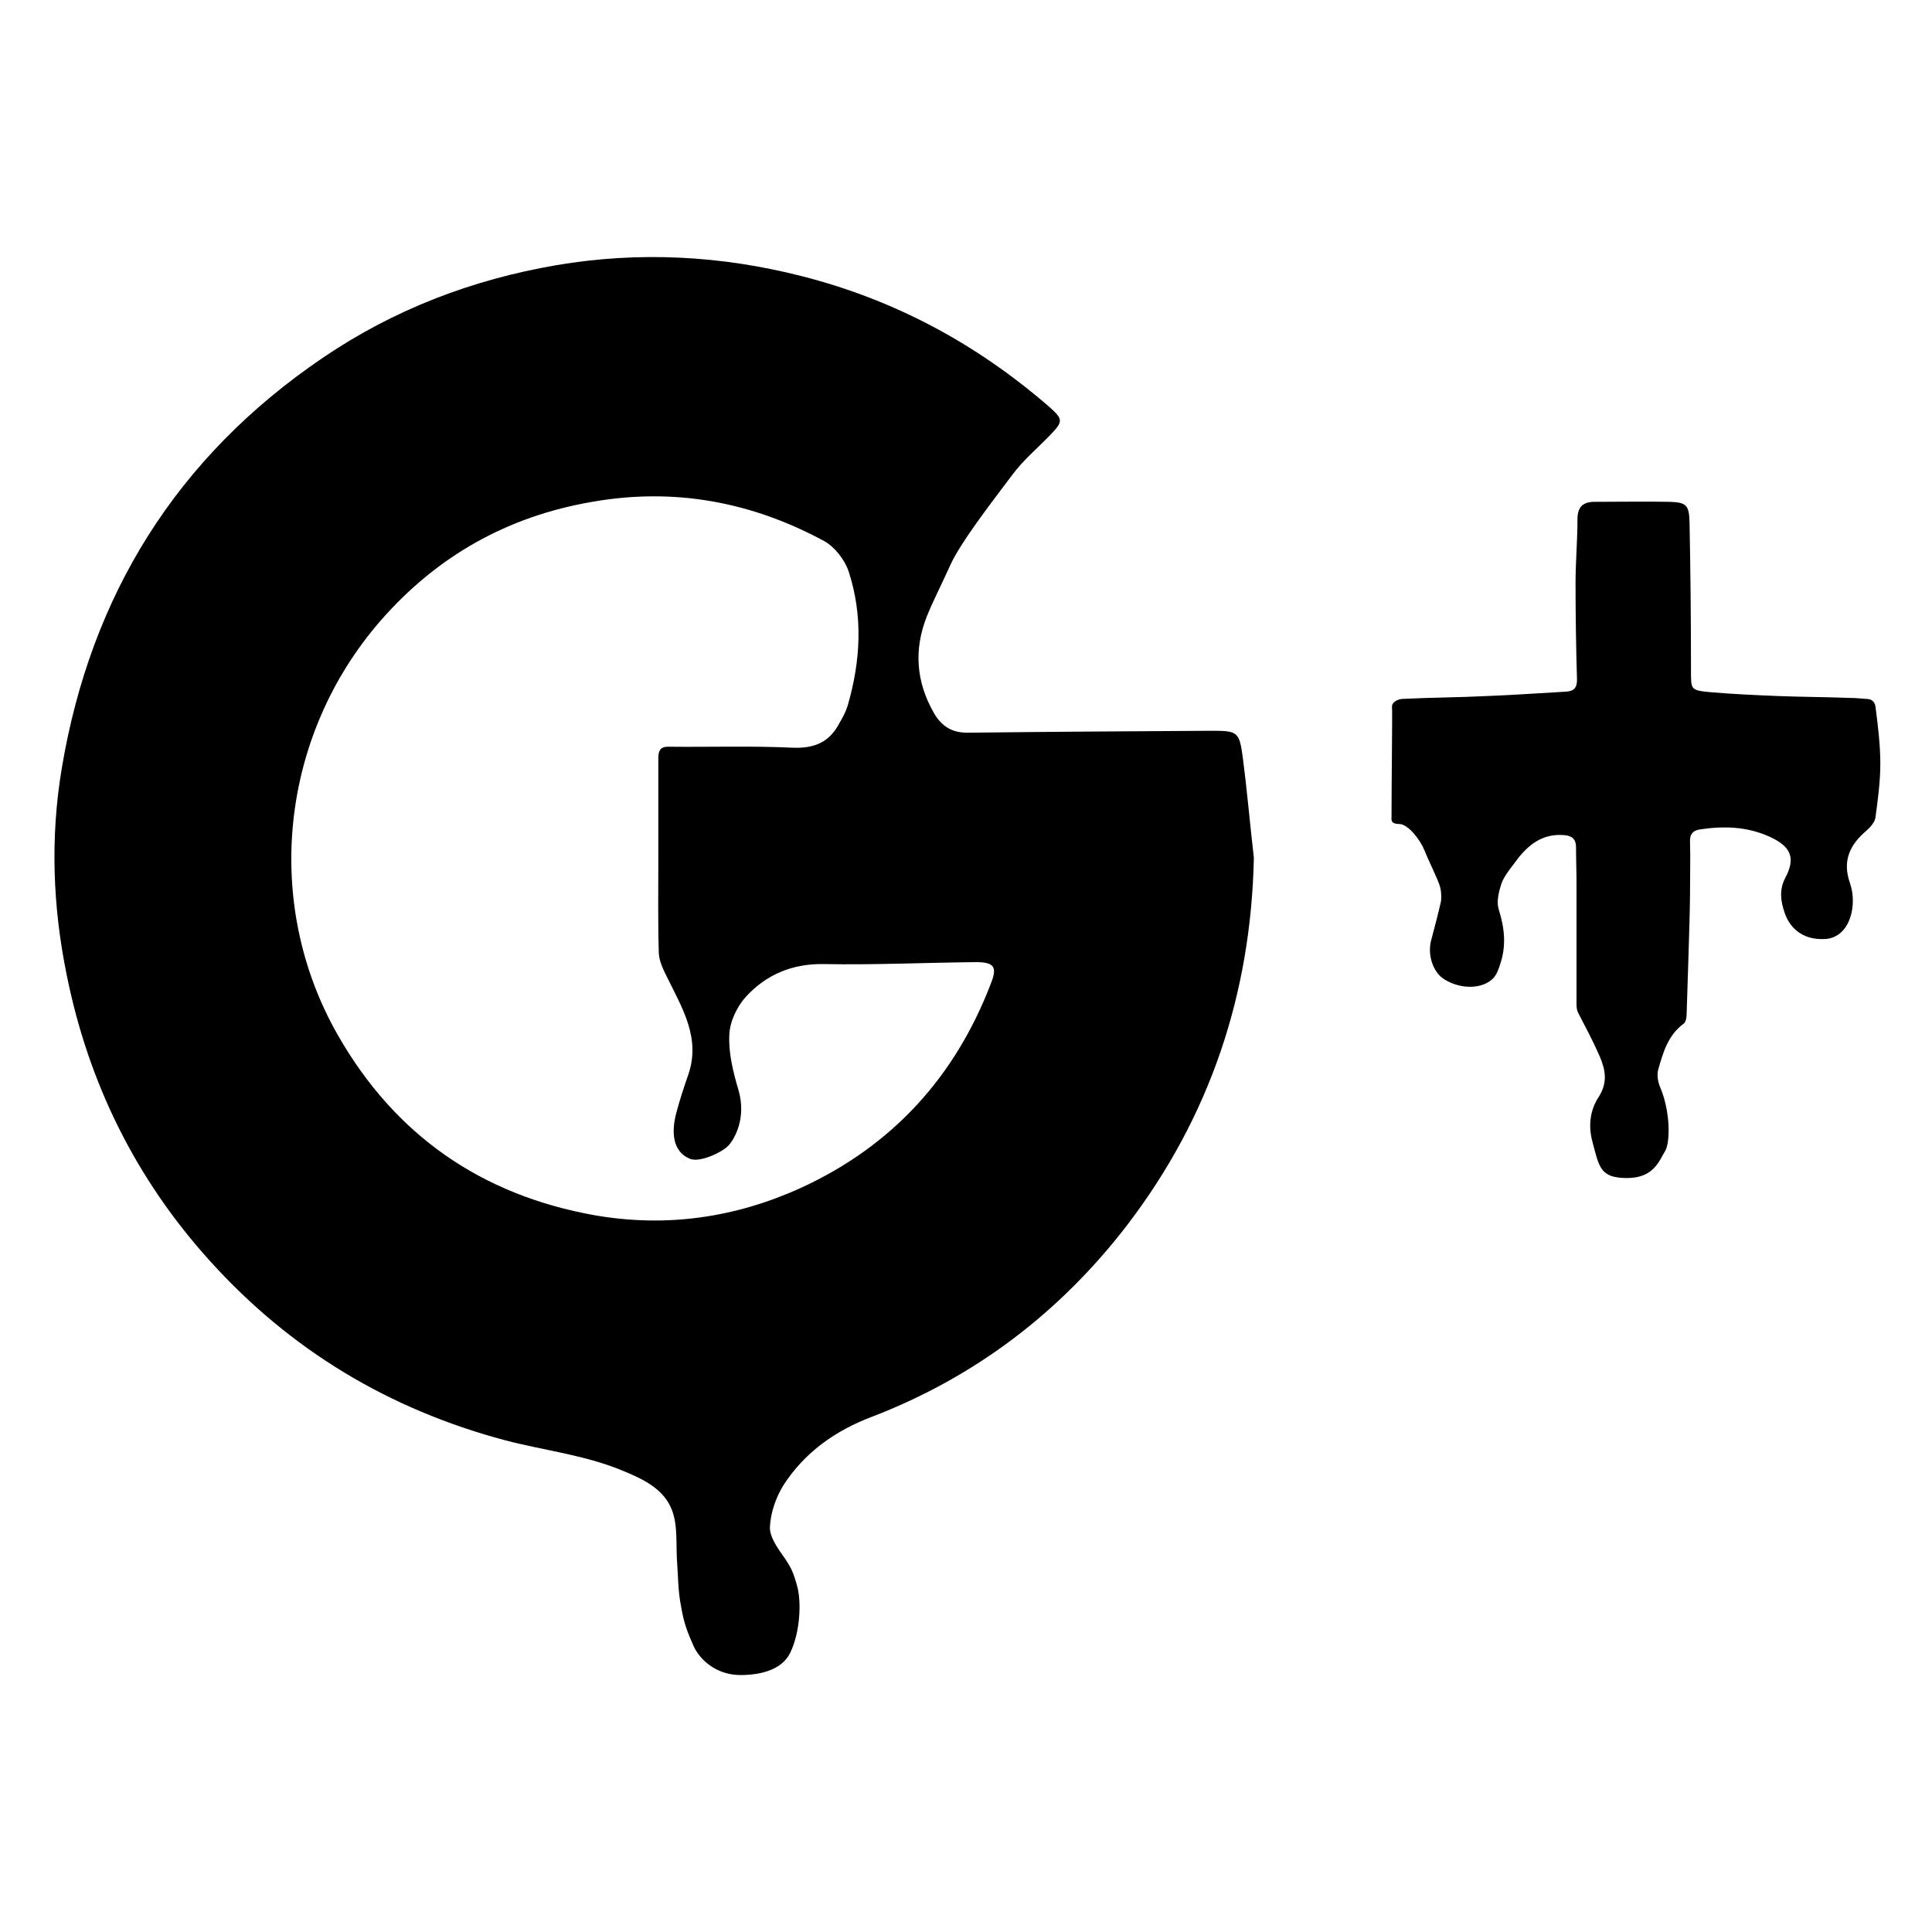 <?xml version="1.0" encoding="utf-8"?>
<!-- Generator: Adobe Illustrator 21.1.0, SVG Export Plug-In . SVG Version: 6.00 Build 0)  -->
<!DOCTYPE svg PUBLIC "-//W3C//DTD SVG 1.1//EN" "http://www.w3.org/Graphics/SVG/1.1/DTD/svg11.dtd">
<svg version="1.1" id="Layer_1" xmlns="http://www.w3.org/2000/svg" xmlns:xlink="http://www.w3.org/1999/xlink" x="0px" y="0px"
	 viewBox="0 0 400 400" enable-background="new 0 0 400 400" xml:space="preserve">
<g>
	<path d="M369.5,189c-0.8-2.3-1.2-4.7,0.1-7.2c2.3-4.3,1.1-6.6-3.3-8.6c-4.7-2.1-9.4-2.2-14.2-1.5c-1.6,0.2-2.3,1-2.2,2.7
		c0.1,3.5,0,5.7,0,10.6c0,4.9-0.7,24-0.7,24.9s-0.2,1.8-0.7,2.1c-3.2,2.4-4.2,6-5.2,9.5c-0.3,1.2,0,2.7,0.5,3.8
		c2.1,5.1,2,11.4,0.9,13.1c-1.1,1.7-2.2,5.5-7.8,5.5s-5.8-2.2-7.2-7.5c-0.9-3.3-0.5-6.6,1.3-9.3c1.9-3,1.4-5.6,0.2-8.4
		c-1.3-3-2.9-6-4.4-8.9c-0.3-0.5-0.4-1.2-0.4-1.8c0-8.4,0-16.8,0-25.1c0-2.5-0.1-5-0.1-7.5c0-1.7-0.9-2.4-2.5-2.5
		c-4.9-0.4-7.9,2.5-10.4,6c-1,1.3-2.1,2.7-2.6,4.2c-0.5,1.6-1,3.6-0.5,5.2c1.2,3.8,1.6,7.5,0.3,11.3c-0.3,1-0.7,2.1-1.4,2.9
		c-2.2,2.3-6.7,2.4-10.1,0.3c-2.4-1.4-3.6-5.1-2.8-8.1c0.7-2.6,1.4-5.3,2-7.9c0.1-0.4,0.2-1.6-0.1-3s-2.5-5.7-3.3-7.8
		c-0.9-2.2-3.4-5.4-5.2-5.4c-1.9,0-1.6-1-1.6-1.5c0-7.6,0.2-21.6,0.1-22.7c-0.1-1.1,1.4-1.7,2.2-1.7c5.9-0.3,11.7-0.3,17.6-0.6
		c5.4-0.2,10.8-0.6,16.2-0.9c1.7-0.1,2.3-0.8,2.3-2.5c-0.2-6.7-0.3-13.3-0.3-20c0-4.4,0.4-8.8,0.4-13.2c0-2.5,1.1-3.6,3.5-3.6
		c5.2,0,10.4-0.1,15.5,0c3.5,0.1,4.1,0.6,4.2,4.2c0.2,10.2,0.3,20.4,0.3,30.6c0,4.1-0.1,4.2,3.9,4.6c4.6,0.4,9.2,0.6,13.9,0.8
		c5.1,0.2,10.1,0.2,15.2,0.4c1,0,1.9,0.1,3.3,0.2c1.4,0,1.8,0.9,1.9,1.6c0.5,3.9,1,7.9,1,11.8c0,3.7-0.5,7.4-1,11.1
		c-0.1,1-1.1,2.1-1.9,2.8c-3.4,2.9-5,6.2-3.4,10.8c1.6,4.5,0.1,11.1-4.9,11.6C372.6,194.8,370.3,191.4,369.5,189z"/>
	<path d="M153.3,346.8c5,0,8.8-1.5,10.3-4.6c2.1-4.3,2.3-10.5,1.5-13.6c-0.8-3-1.3-4-2.5-5.8c-1.4-2-3.2-4.4-3.2-6.5
		c0.1-3,1.2-6.2,2.8-8.8c4.4-6.8,10.7-11.3,18.4-14.2c21.3-8.2,38.9-21.6,52.8-39.7c17.1-22.4,25.6-47.8,26.2-76
		c-0.8-6.9-1.4-13.9-2.3-20.8c-0.7-5.3-1.1-5.5-6.4-5.5c-16.9,0.1-33.8,0.2-50.6,0.4c-3.2,0-5.3-1.3-6.9-4
		c-3.8-6.6-4.2-13.3-1.5-20.1c1.1-2.8,2.9-6.3,4.9-10.7c2-4.4,7.8-12,12.8-18.6c2.2-3,5.2-5.5,7.8-8.2c2.8-2.9,2.7-3.3-0.2-5.9
		c-15-13-31.9-22.1-51.1-27c-16.8-4.3-33.8-5.2-50.9-2.3c-17.5,3-33.7,9.2-48.4,19.2c-30.2,20.5-48,49.1-54,84.9
		c-2.4,14.3-1.9,28.6,1,42.8c4.5,22.4,14.3,42.3,29.7,59.3c16.7,18.5,37.1,30.7,61.1,37.1c8,2.1,16.3,3,24.1,6.2
		c4.4,1.8,8.7,3.8,10.4,8.2c1.3,3.3,0.8,7.3,1.1,11.1c0.2,2.8,0.2,5.6,0.7,8.3c0.5,2.8,0.8,4.5,2.4,8.1
		C144.6,343.6,148.3,346.8,153.3,346.8z M205.2,203.5c-7.4,19.4-20.4,33.7-39.3,42.4c-13.6,6.2-27.9,8.3-42.8,5.7
		c-23.5-4.2-41.3-16.6-53.1-37.2c-15.7-27.4-12-62,8.8-85.9c11.7-13.4,26.3-21.6,43.8-24.6c17-3,33,0,48,8.1
		c2.2,1.2,4.3,3.9,5.1,6.3c3,9.2,2.5,18.5-0.2,27.8c-0.4,1.3-1,2.4-1.7,3.6c-2.1,4-5.2,5.3-9.8,5.1c-8.5-0.4-17.1-0.1-25.7-0.2
		c-1.8,0-2,1.1-2,2.5c0,6.9,0,13.8,0,20.7c0,0,0,0,0,0c0,6.5-0.1,13,0.1,19.6c0.1,1.7,1,3.5,1.8,5.1c3.1,6.3,6.9,12.5,4.3,20
		c-0.9,2.6-1.8,5.3-2.5,8c-1,3.8-0.8,7.9,2.8,9.4c2.1,0.9,6.8-1.4,8-2.7c1.2-1.3,3.8-5.6,2.1-11.5c-1.1-3.7-2.1-7.7-1.9-11.5
		c0.1-2.7,1.6-5.8,3.4-7.8c4.2-4.6,9.6-6.9,16.1-6.8c10.5,0.2,21-0.3,31.6-0.4C205.8,199.2,206.5,200.2,205.2,203.5z"/>
</g>
</svg>
